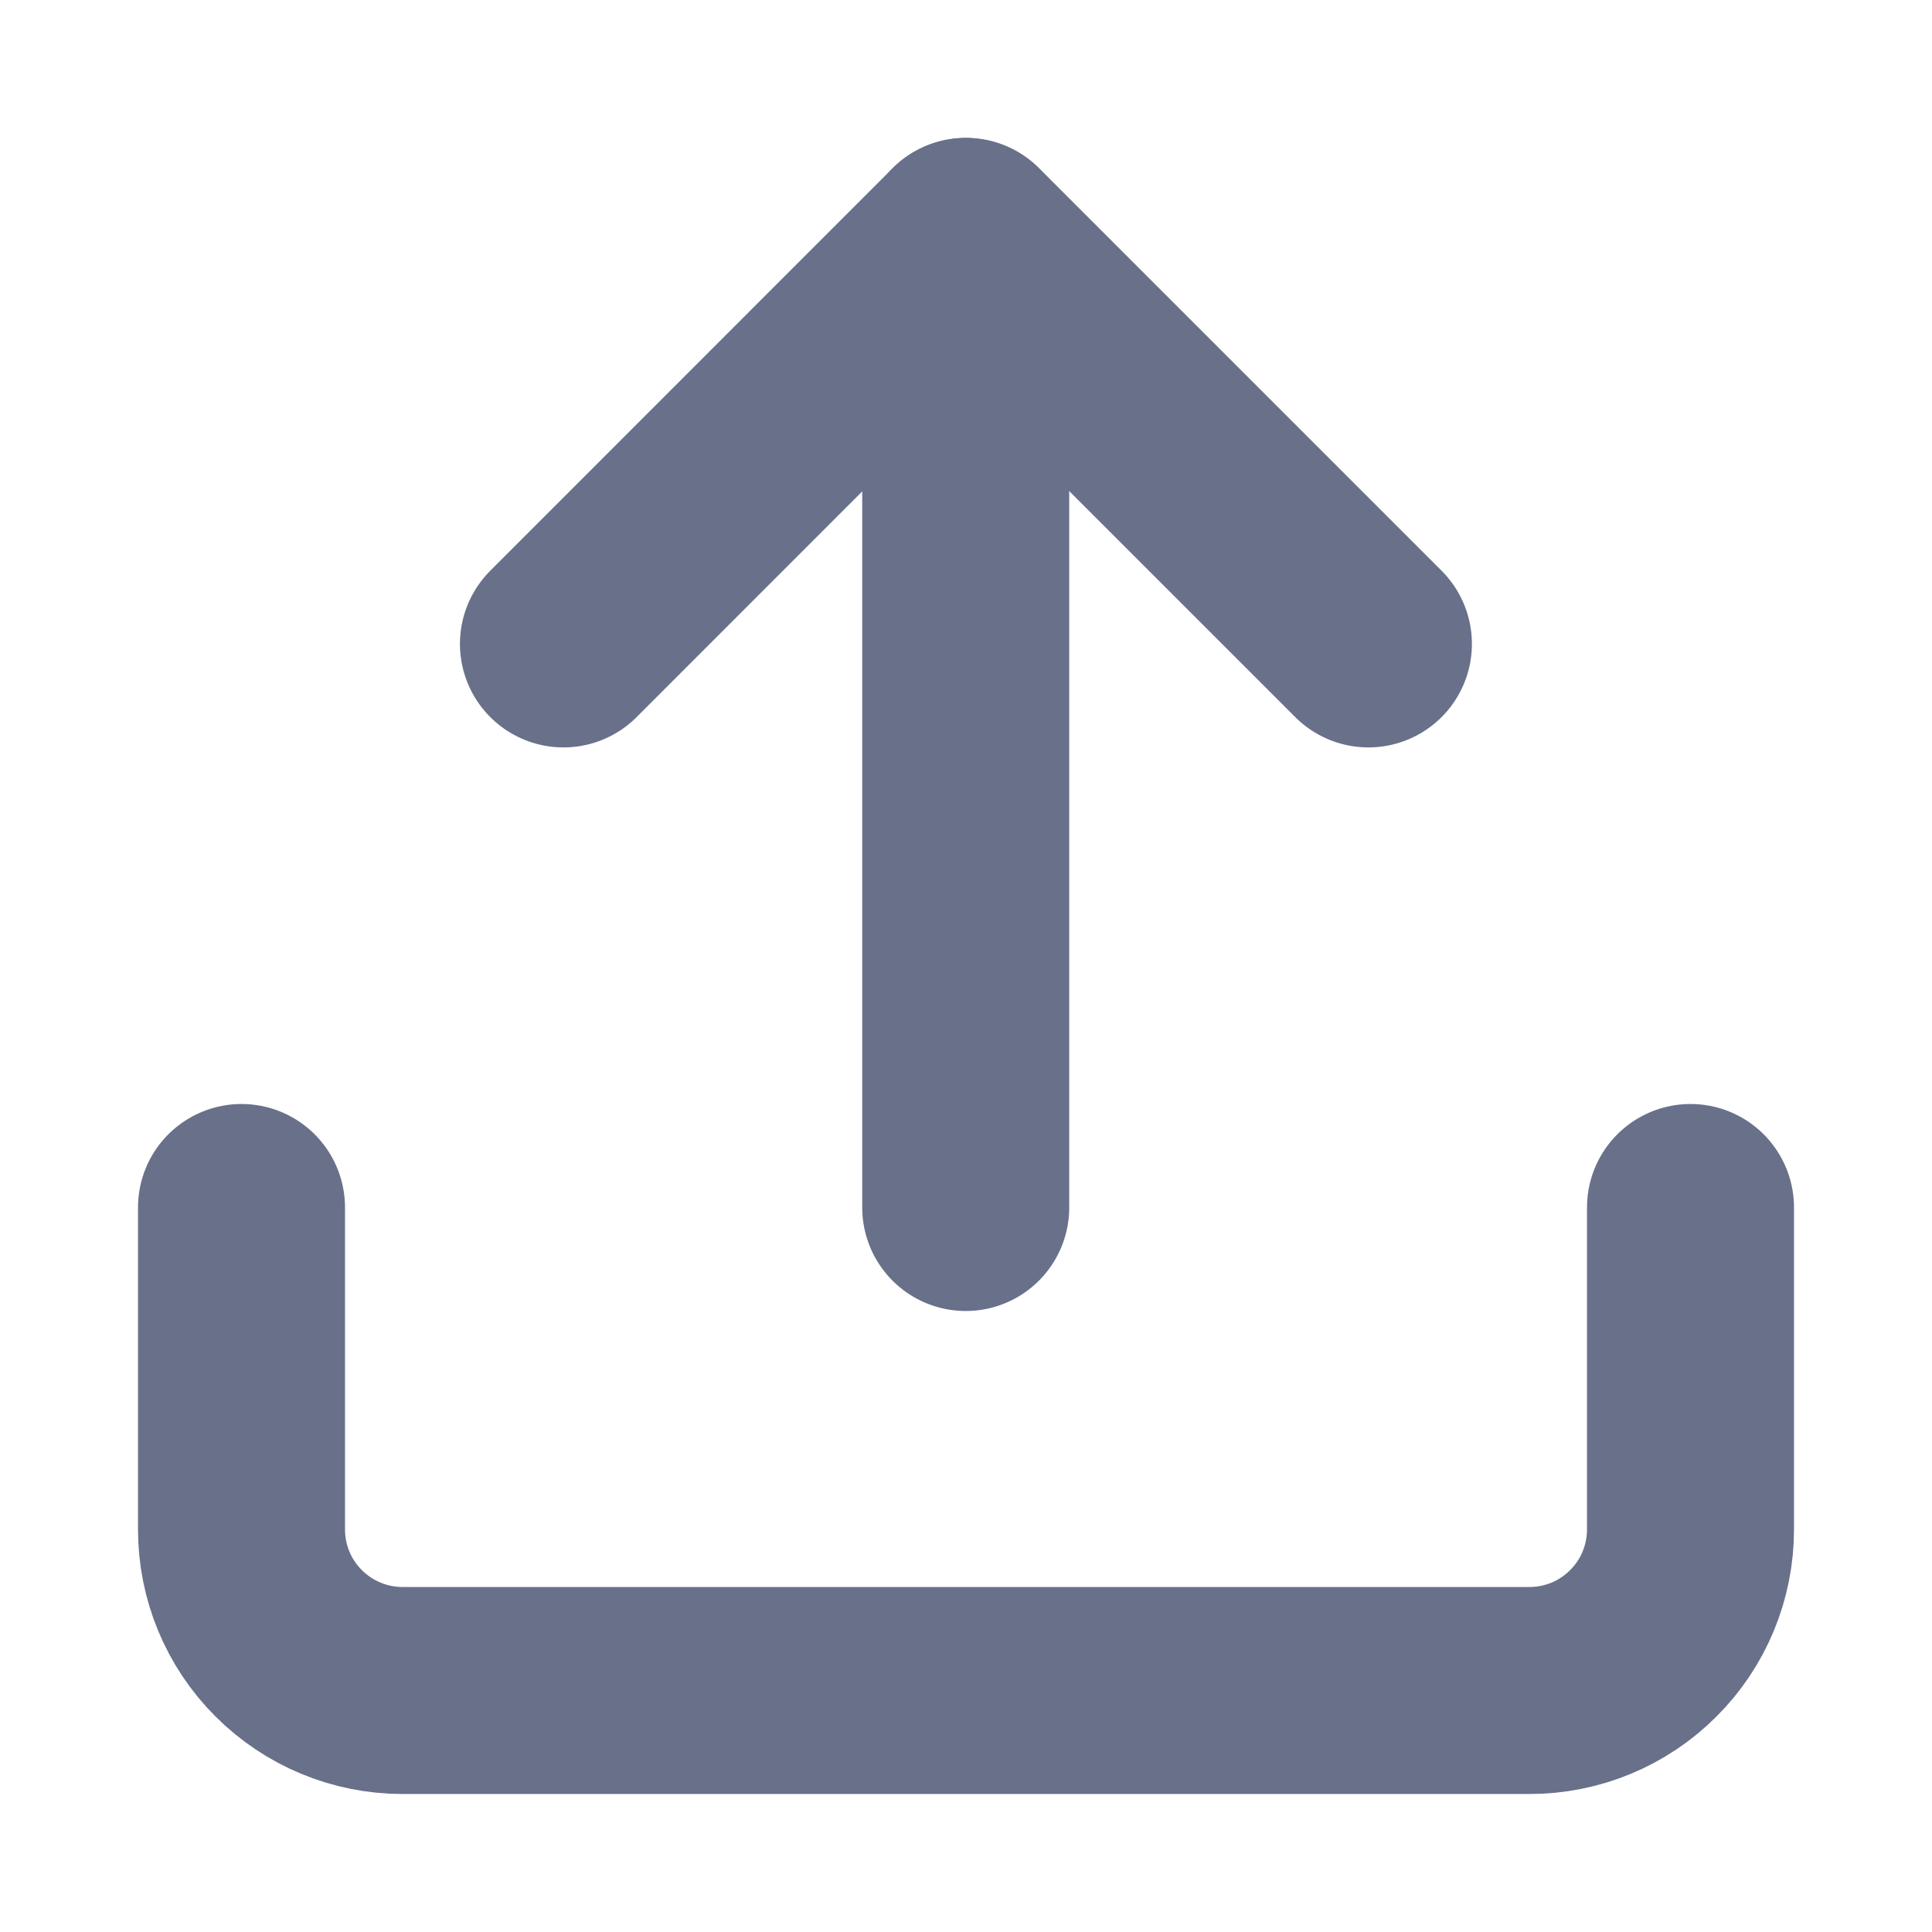 <svg width="14" height="14" viewBox="0 0 14 14" fill="none" xmlns="http://www.w3.org/2000/svg">
<path d="M12.25 8.75V11.083C12.25 11.393 12.127 11.69 11.908 11.908C11.69 12.127 11.393 12.25 11.083 12.25H2.917C2.607 12.25 2.311 12.127 2.092 11.908C1.873 11.69 1.75 11.393 1.75 11.083V8.75" stroke="#69708A" stroke-width="1.5" stroke-linecap="round" stroke-linejoin="round"/>
<path d="M9.916 4.666L6.999 1.749L4.083 4.666" stroke="#69708A" stroke-width="1.5" stroke-linecap="round" stroke-linejoin="round"/>
<path d="M6.998 1.75L6.998 8.75" stroke="#69708A" stroke-width="1.5" stroke-linecap="round" stroke-linejoin="round"/>
</svg>
